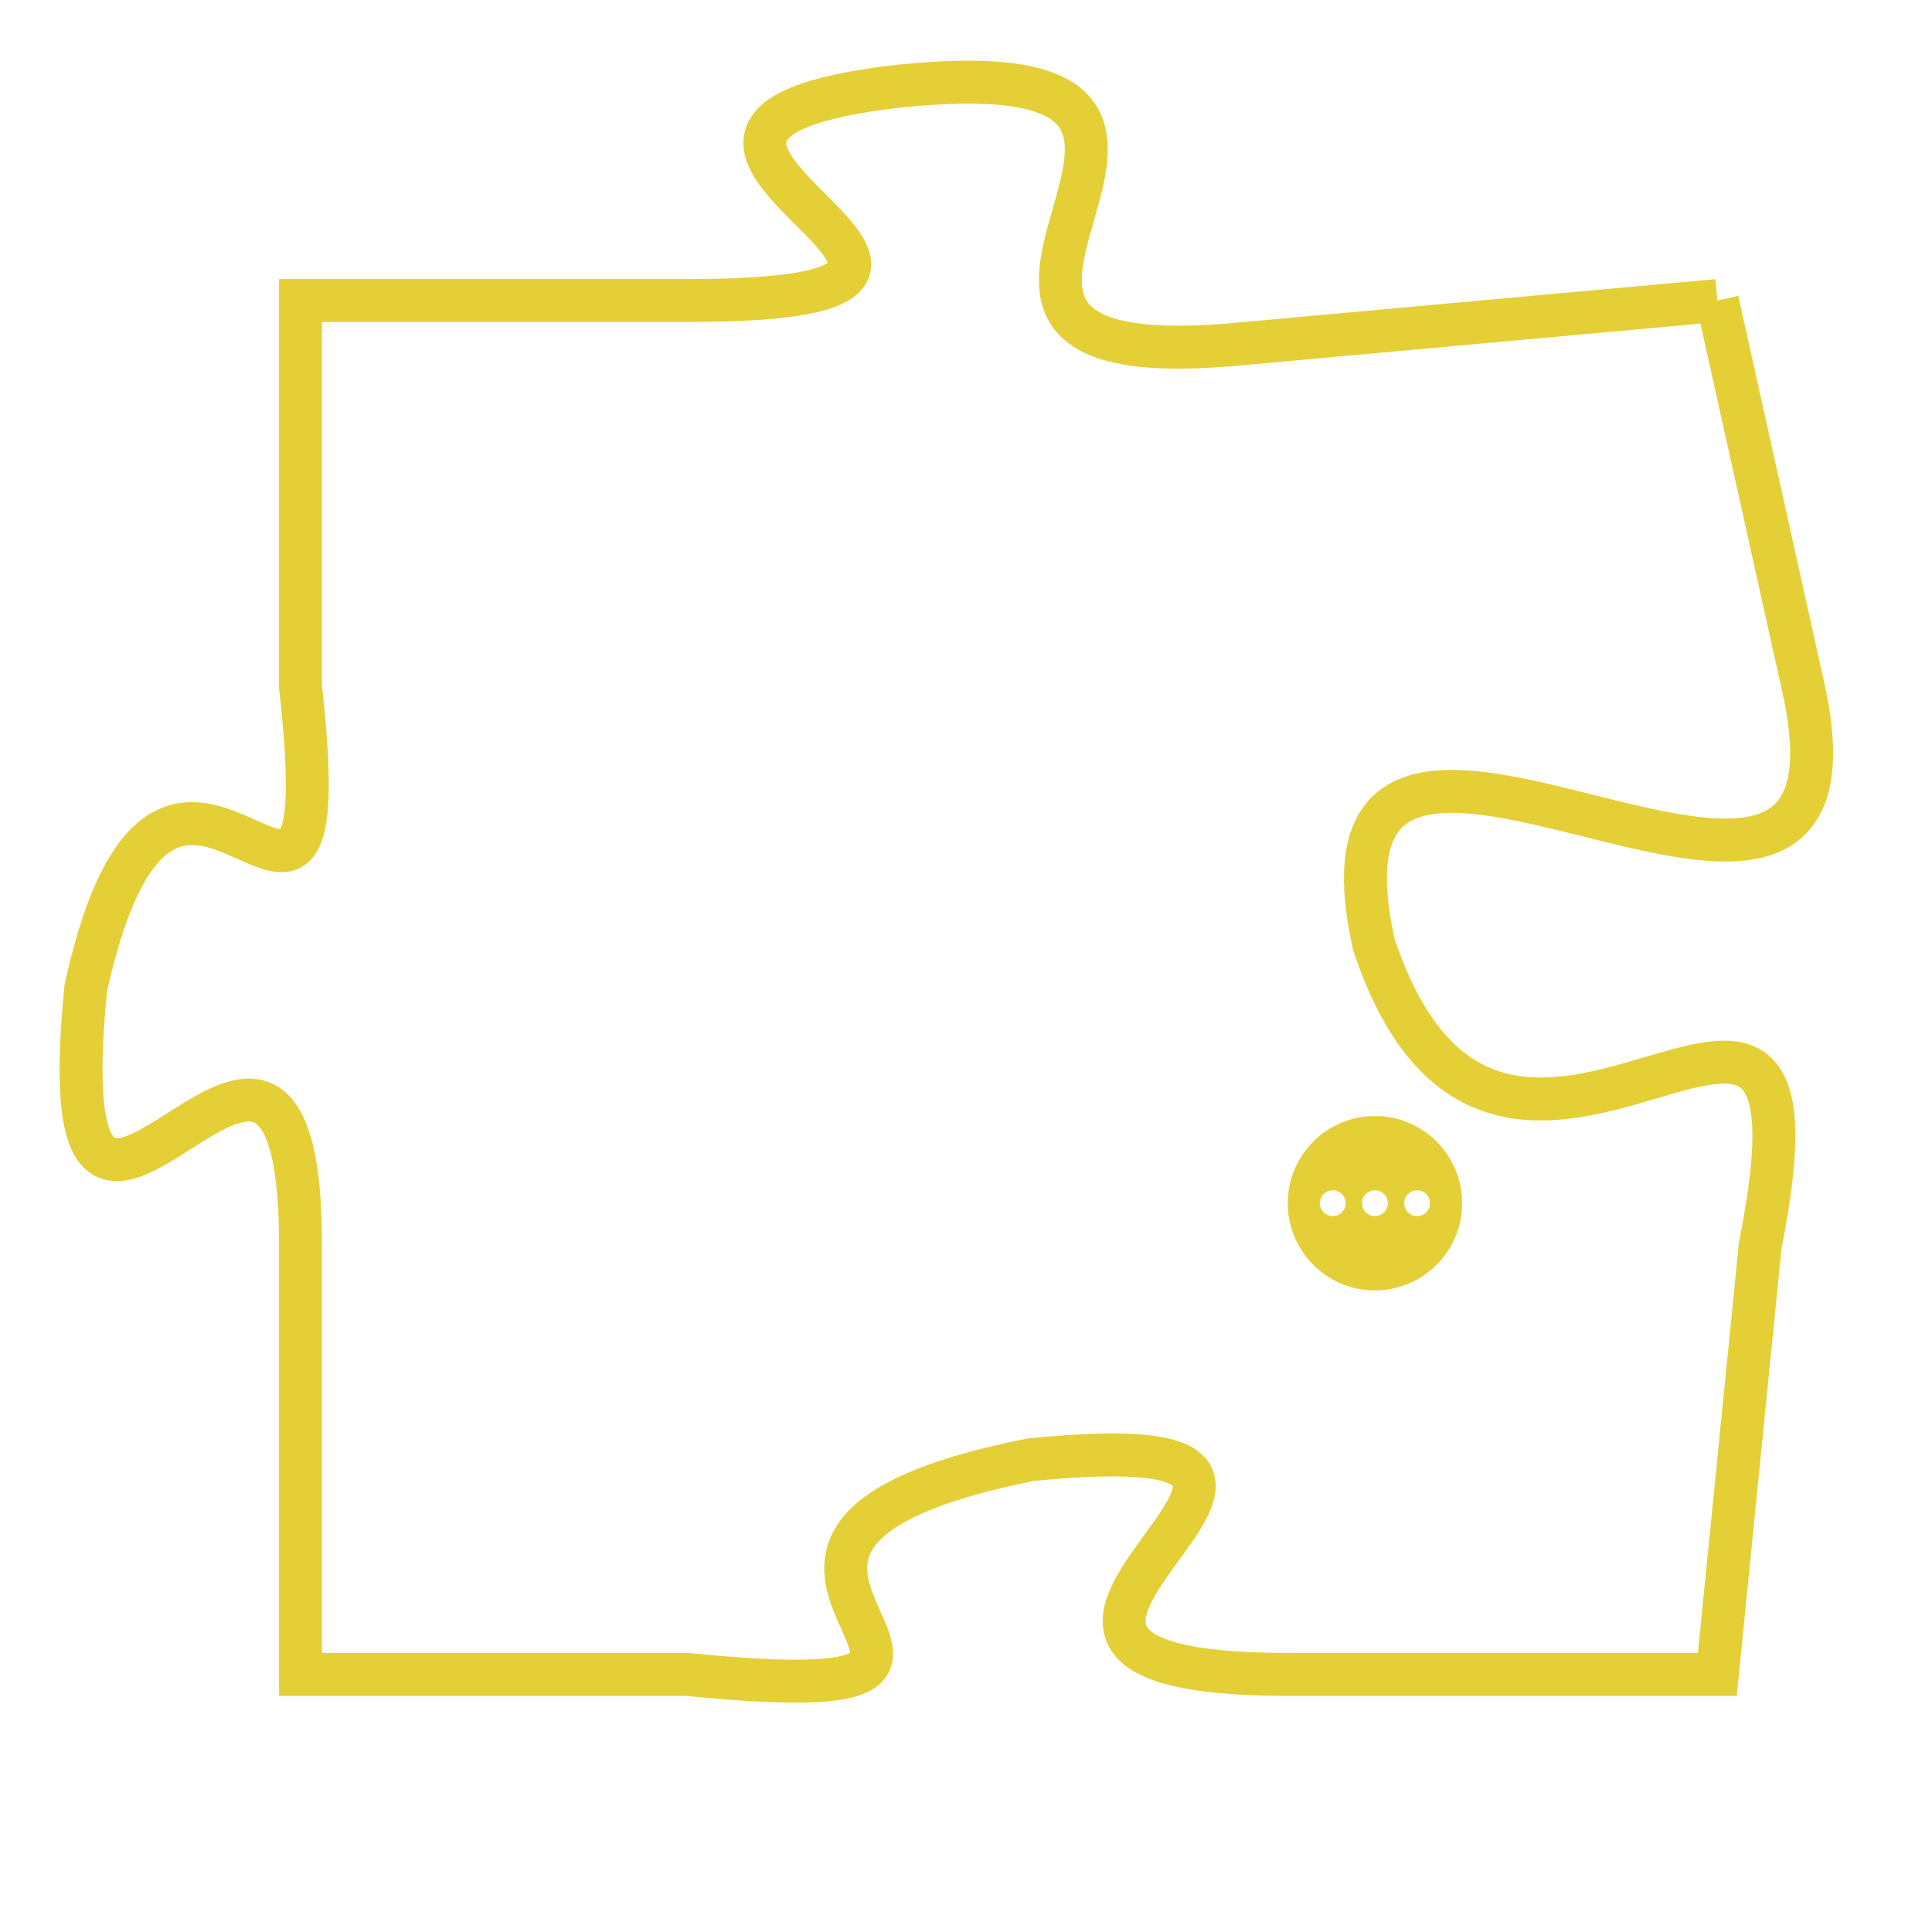 <svg version="1.1" xmlns="http://www.w3.org/2000/svg" xmlns:xlink="http://www.w3.org/1999/xlink" fill="transparent" x="0" y="0" width="350" height="350" preserveAspectRatio="xMinYMin slice"><style type="text/css">.links{fill:transparent;stroke: #E4CF37;}.links:hover{fill:#63D272; opacity:0.4;}</style><defs><g id="allt"><path id="t3435" d="M1848,832 L1837,833 C1827,834 1839,826 1829,827 C1820,828 1834,832 1824,832 L1815,832 1815,832 L1815,841 C1816,850 1812,839 1810,848 C1809,858 1815,845 1815,854 L1815,864 1815,864 L1824,864 C1834,865 1822,861 1832,859 C1842,858 1828,864 1838,864 L1848,864 1848,864 L1849,854 C1851,844 1843,856 1840,847 C1838,838 1852,850 1850,841 L1848,832"/></g><clipPath id="c" clipRule="evenodd" fill="transparent"><use href="#t3435"/></clipPath></defs><svg viewBox="1808 825 45 41" preserveAspectRatio="xMinYMin meet"><svg width="4380" height="2430"><g><image crossorigin="anonymous" x="0" y="0" href="https://nftpuzzle.license-token.com/assets/completepuzzle.svg" width="100%" height="100%" /><g class="links"><use href="#t3435"/></g></g></svg><svg x="1838" y="851" height="9%" width="9%" viewBox="0 0 330 330"><g><a xlink:href="https://nftpuzzle.license-token.com/" class="links"><title>See the most innovative NFT based token software licensing project</title><path fill="#E4CF37" id="more" d="M165,0C74.019,0,0,74.019,0,165s74.019,165,165,165s165-74.019,165-165S255.981,0,165,0z M85,190 c-13.785,0-25-11.215-25-25s11.215-25,25-25s25,11.215,25,25S98.785,190,85,190z M165,190c-13.785,0-25-11.215-25-25 s11.215-25,25-25s25,11.215,25,25S178.785,190,165,190z M245,190c-13.785,0-25-11.215-25-25s11.215-25,25-25 c13.785,0,25,11.215,25,25S258.785,190,245,190z"></path></a></g></svg></svg></svg>
